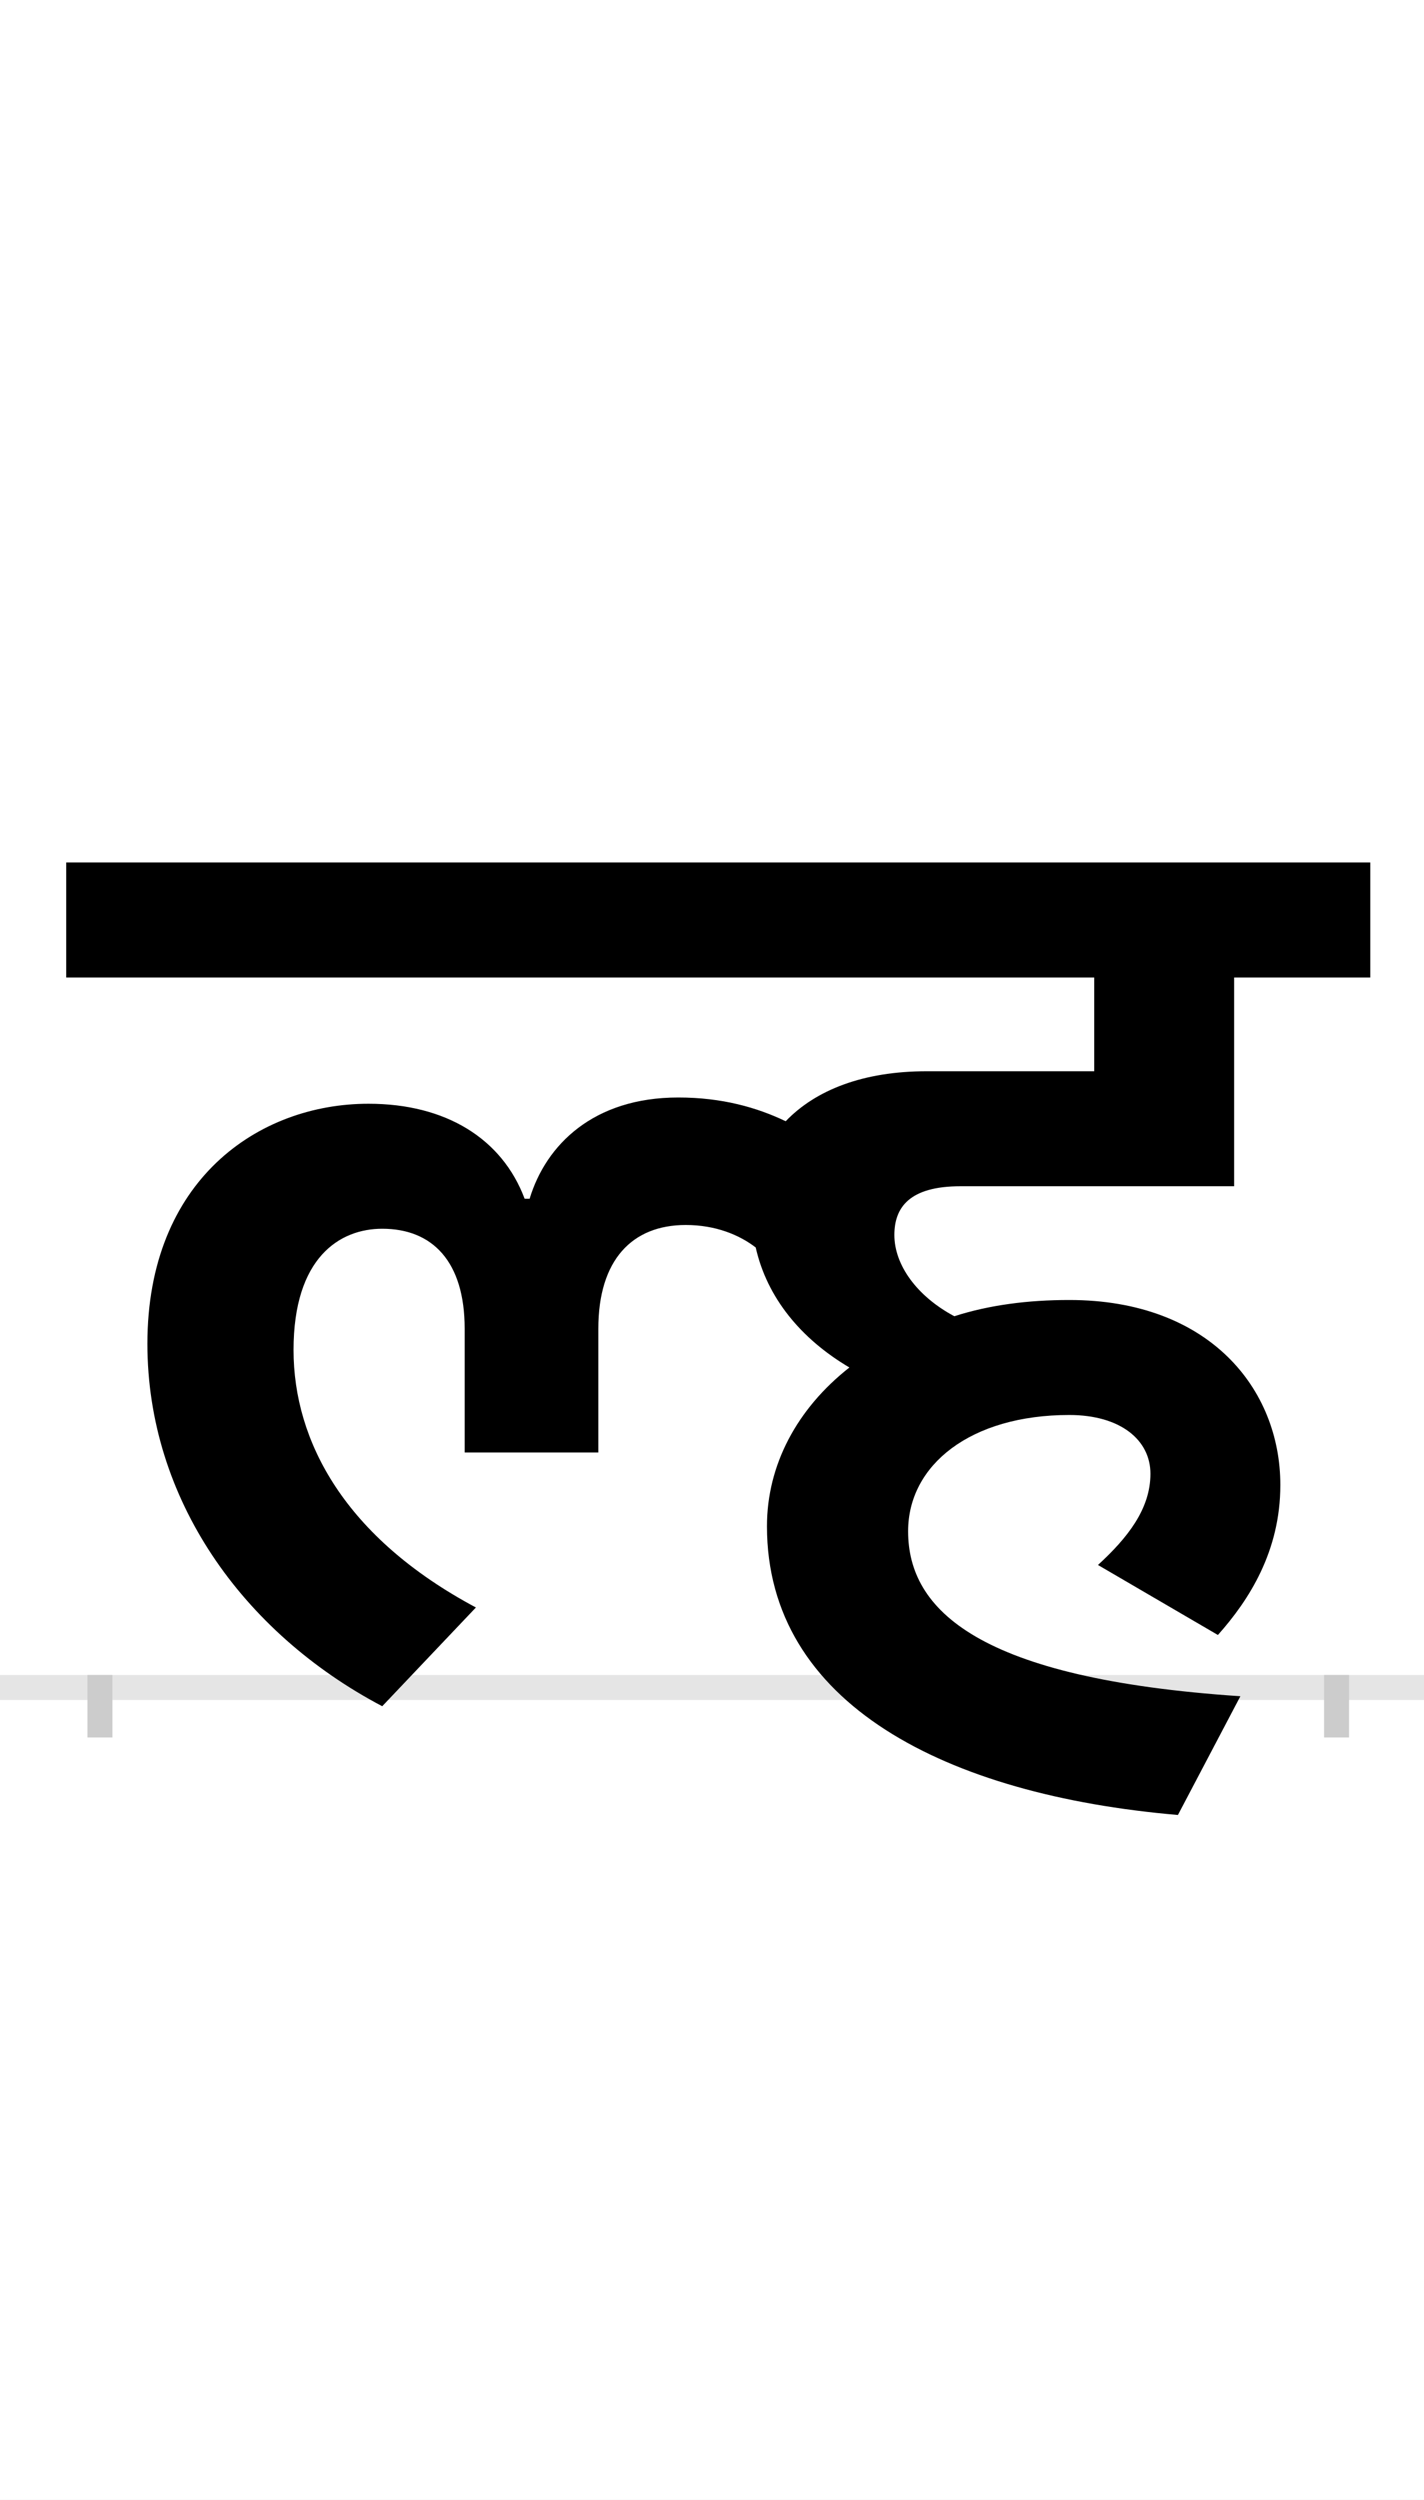 <?xml version="1.0" encoding="UTF-8"?>
<svg height="200.0" version="1.1" width="114.0" xmlns="http://www.w3.org/2000/svg" xmlns:xlink="http://www.w3.org/1999/xlink">
 <rect width="100%" height="100%" fill="#808080" stroke="none"/>
 <path d="M0,0 l114,0 l0,200 l-114,0 Z M0,0" fill="rgb(255,255,255)" transform="matrix(1,0,0,-1,0.0,200.0)"/>
 <path d="M0,0 l114,0" fill="none" stroke="rgb(229,229,229)" stroke-width="2" transform="matrix(1,0,0,-1,0.0,135.0)"/>
 <path d="M0,1 l0,-5" fill="none" stroke="rgb(204,204,204)" stroke-width="2" transform="matrix(1,0,0,-1,8.0,135.0)"/>
 <path d="M0,1 l0,-5" fill="none" stroke="rgb(204,204,204)" stroke-width="2" transform="matrix(1,0,0,-1,107.0,135.0)"/>
 <path d="M895,42 c25,28,50,67,50,120 c0,77,-57,148,-169,148 c-33,0,-64,-4,-92,-13 c-30,16,-48,41,-48,65 c0,22,12,39,53,39 l219,0 l0,167 l109,0 l0,92 l-1044,0 l0,-92 l823,0 l0,-75 l-134,0 c-51,0,-89,-15,-113,-40 c-23,11,-51,19,-86,19 c-68,0,-106,-38,-119,-81 l-4,0 c-18,48,-63,76,-125,76 c-88,0,-177,-61,-177,-192 c0,-124,76,-231,188,-290 l75,79 c-105,56,-146,133,-146,206 c0,74,37,97,71,97 c40,0,66,-26,66,-80 l0,-99 l107,0 l0,99 c0,55,27,83,70,83 c24,0,43,-8,56,-18 c9,-40,36,-73,75,-96 c-42,-33,-66,-78,-66,-127 c0,-142,143,-215,329,-231 l50,95 c-210,14,-266,69,-266,132 c0,53,50,93,129,93 c41,0,65,-20,65,-47 c0,-28,-18,-51,-42,-73 Z M895,42" fill="rgb(0,0,0)" transform="matrix(0.1,0.0,0.0,-0.1,8.0,135.0)"/>
</svg>